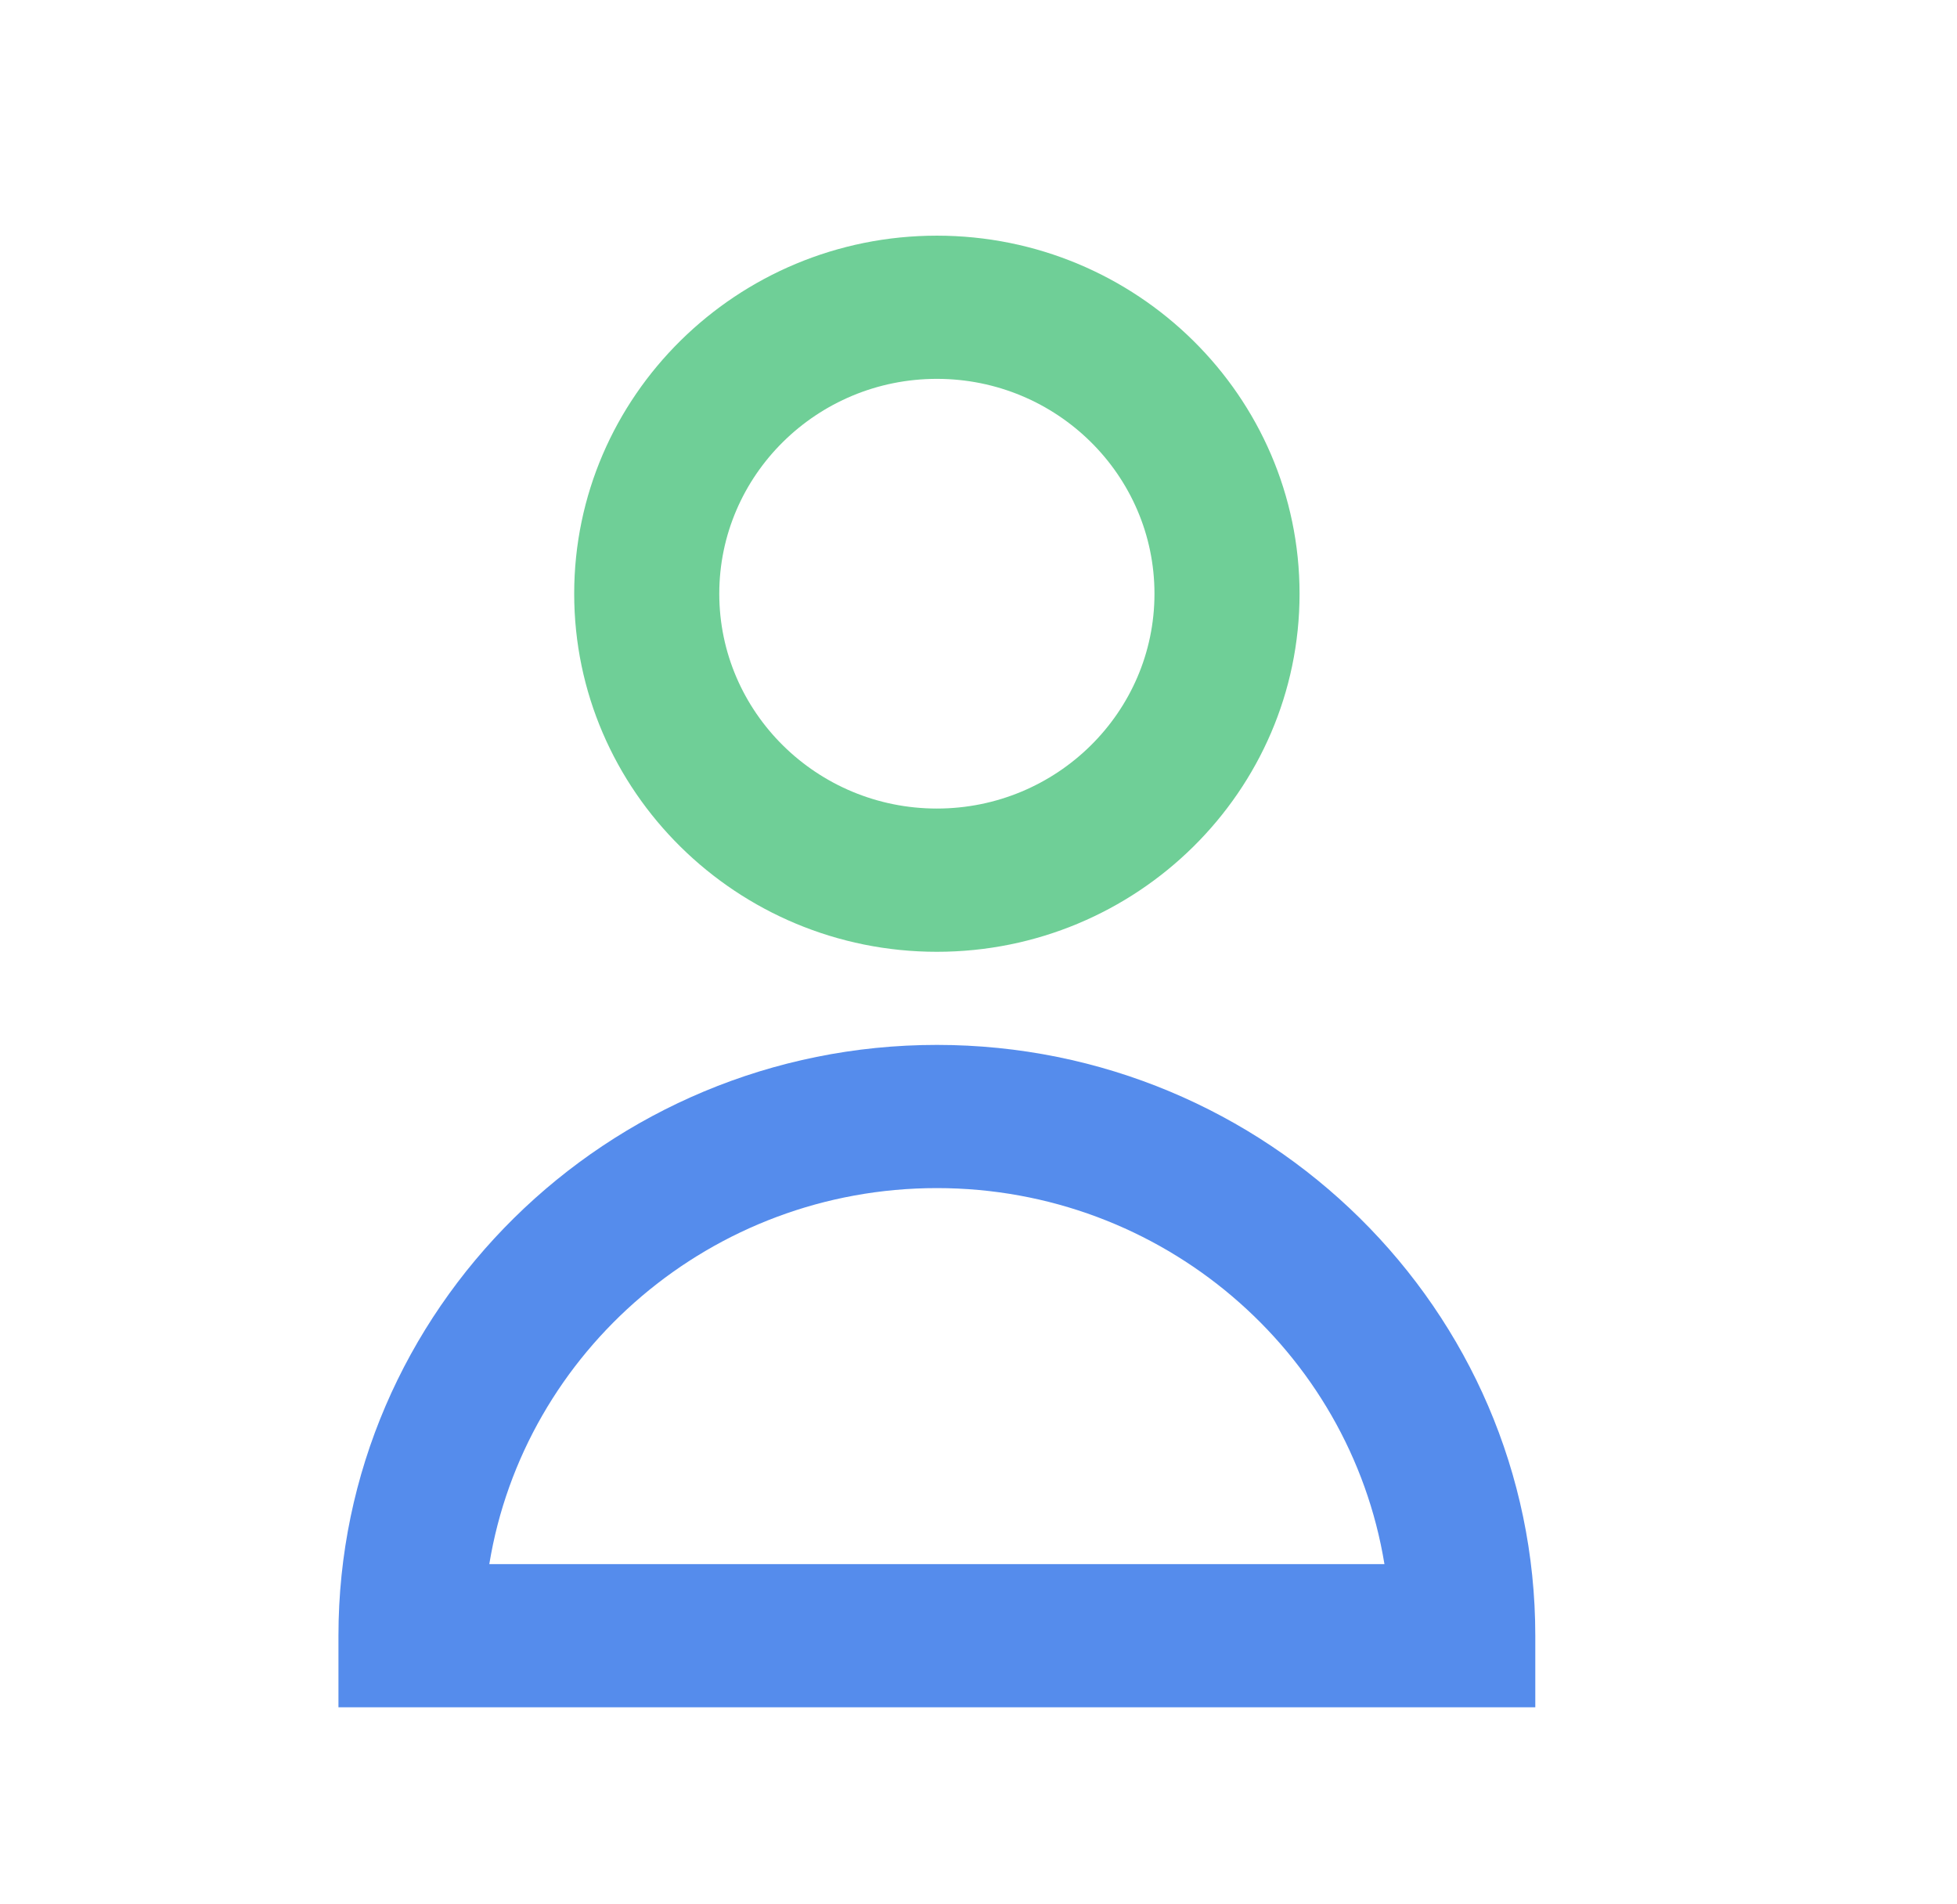 <svg width="37" height="36" viewBox="0 0 37 36" fill="none" xmlns="http://www.w3.org/2000/svg">
<path d="M17.713 17.993C21.494 17.993 24.57 14.956 24.57 11.224C24.57 7.491 21.494 4.455 17.713 4.455C13.932 4.455 10.856 7.491 10.856 11.224C10.856 14.956 13.932 17.993 17.713 17.993ZM17.713 7.162C19.982 7.162 21.827 8.984 21.827 11.224C21.827 13.463 19.982 15.285 17.713 15.285C15.444 15.285 13.599 13.463 13.599 11.224C13.599 8.984 15.444 7.162 17.713 7.162Z" fill="#6FCF97"/>
<path d="M17.713 19.753C11.475 19.753 6.399 24.763 6.399 30.921V32.275H29.027V30.921C29.027 24.763 23.952 19.753 17.713 19.753ZM9.251 29.568C9.91 25.543 13.454 22.46 17.713 22.46C21.973 22.46 25.517 25.543 26.175 29.568H9.251Z" fill="#558CEC"/>
</svg>
